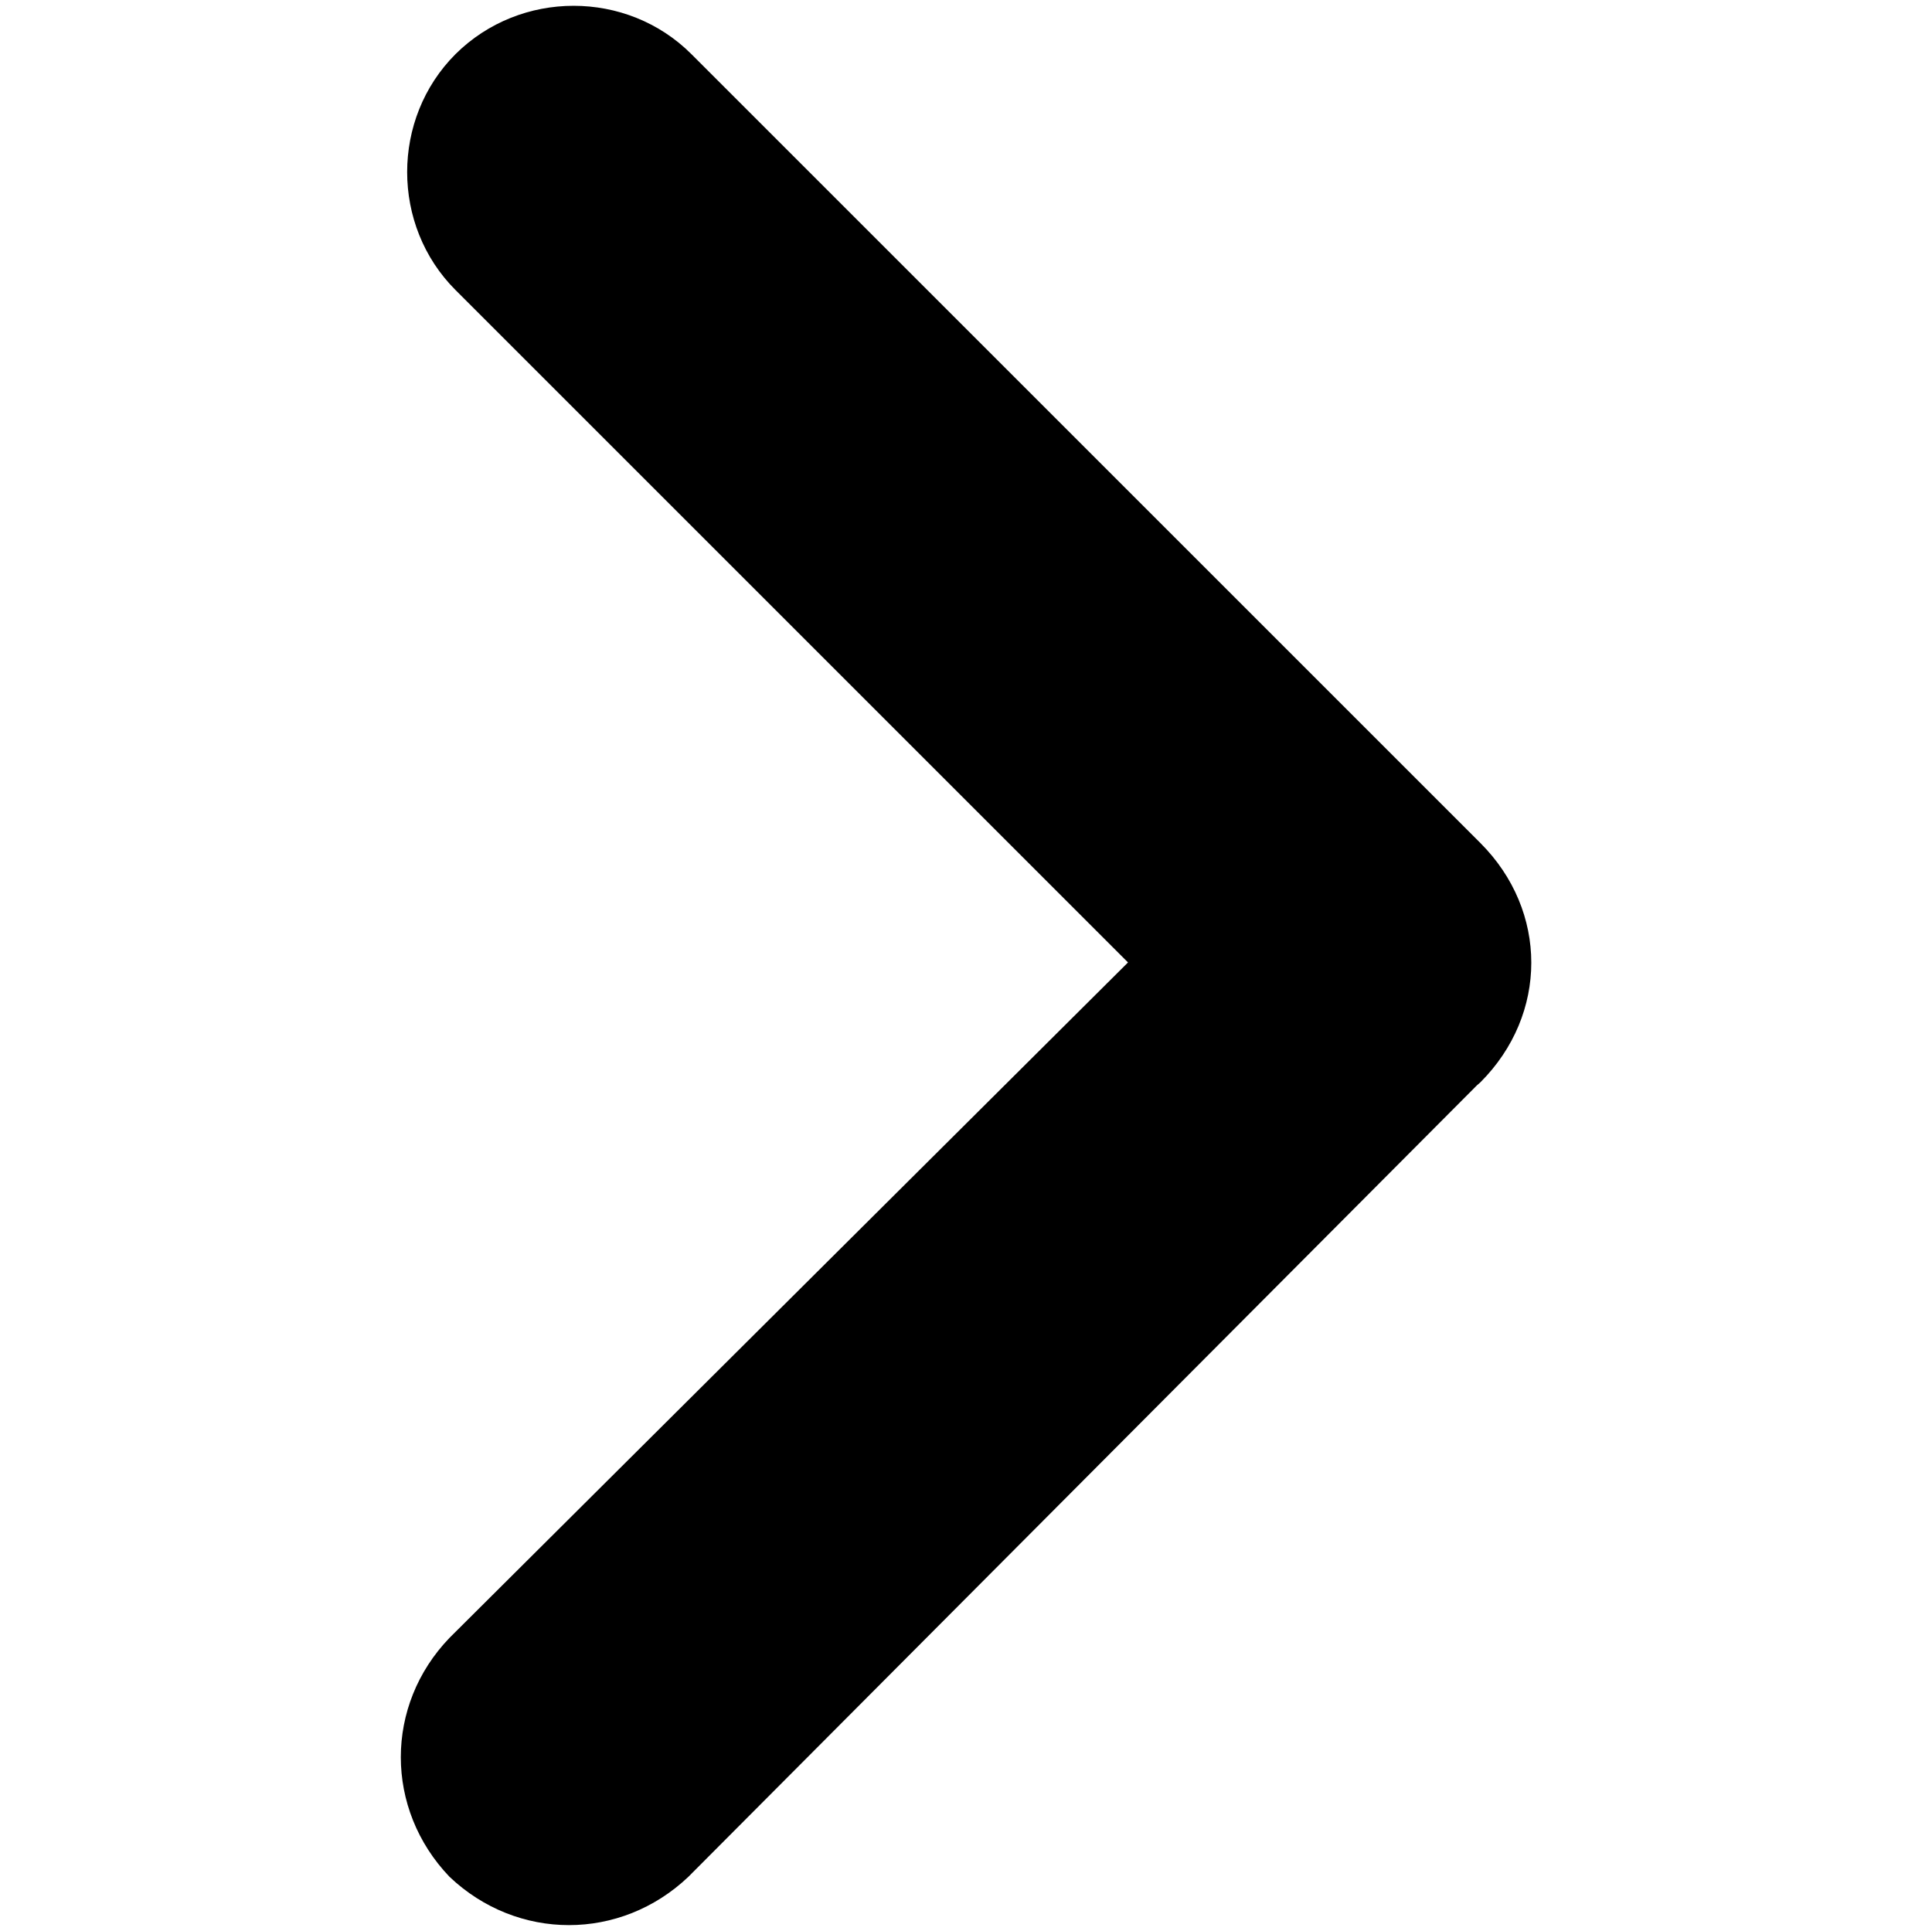 <?xml version="1.0" encoding="utf-8"?>
<!-- Generator: Adobe Illustrator 21.0.0, SVG Export Plug-In . SVG Version: 6.00 Build 0)  -->
<svg version="1.1" id="Layer_1" xmlns="http://www.w3.org/2000/svg" xmlns:xlink="http://www.w3.org/1999/xlink" x="0px" y="0px"
	 viewBox="0 0 449.6 449.5" style="enable-background:new 0 0 449.6 449.5;" xml:space="preserve">
<path d="M344.5,196.2c15.8,15.8,15.8,39.9,0,55.7c-0.8,0.7-0.8,0.7-0.8,0.7L160.2,436.8c-15.8,15-39.8,15-55.6,0
	c-15.1-15.8-15.1-39.9,0-55.6L262.5,224L106,67.5c-15-15-15-39.9,0-54.9c15.1-15,39.9-15,54.9,0L344.5,196.2z"/>
</svg>

